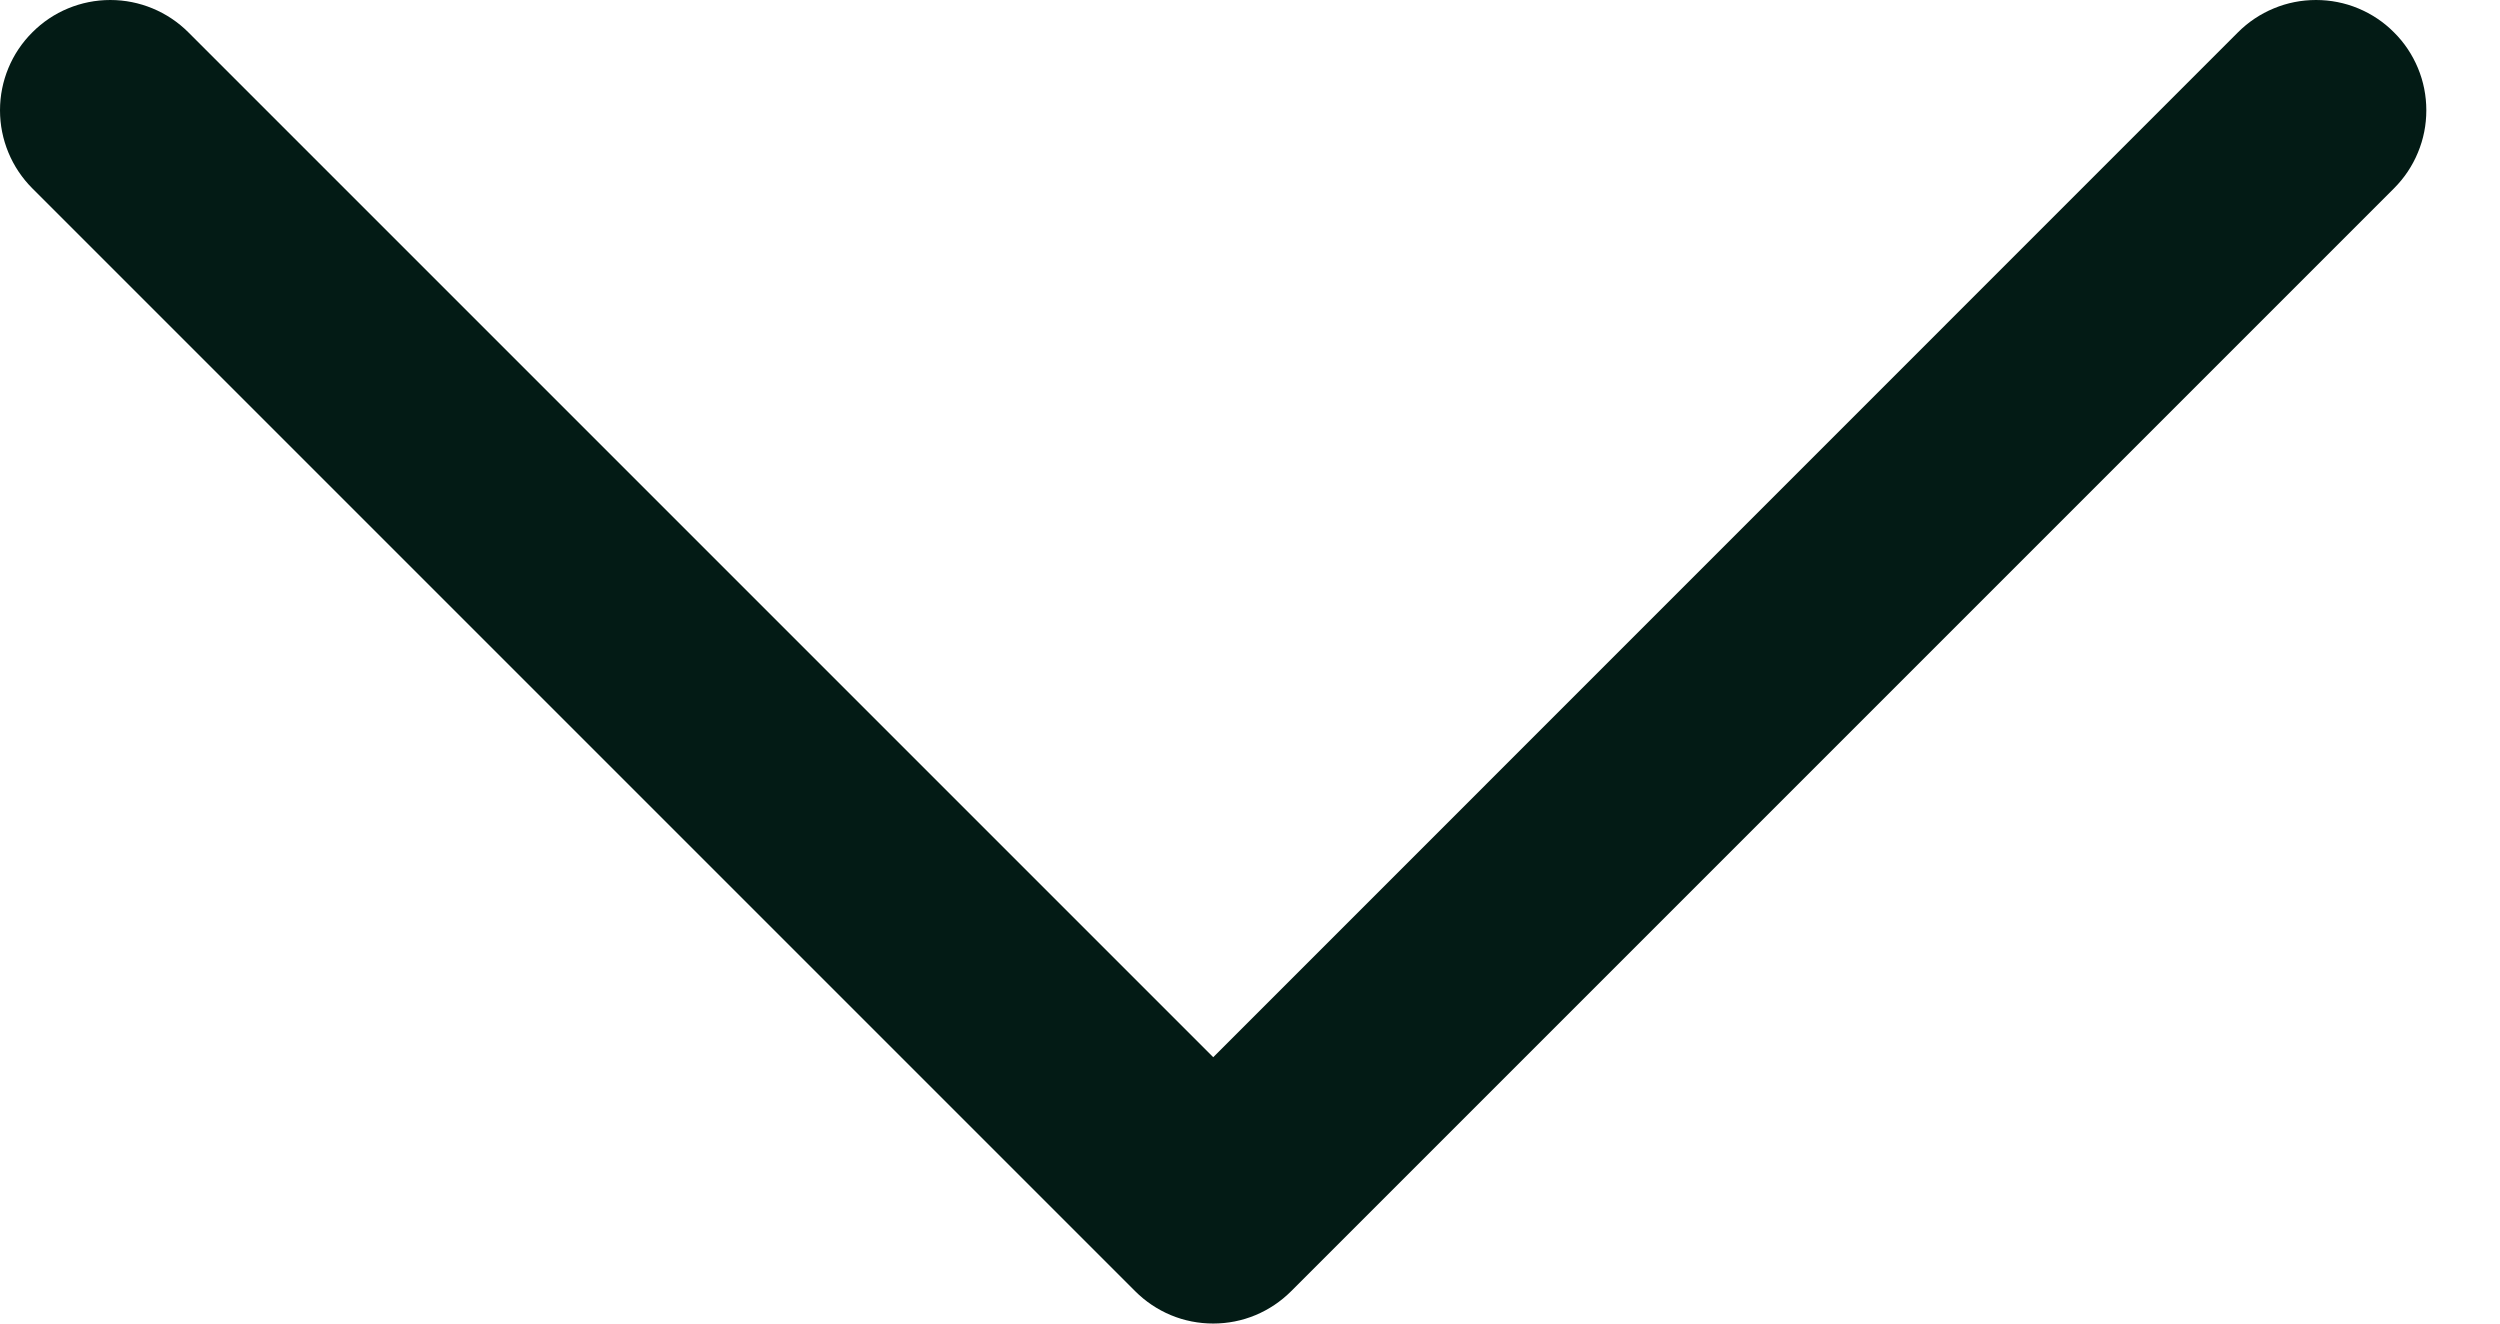 <svg width="17" height="9" viewBox="0 0 17 9" fill="none" xmlns="http://www.w3.org/2000/svg">
<path d="M16.279 1.281L8.78 8.78C8.71 8.85 8.628 8.905 8.537 8.943C8.446 8.981 8.348 9 8.25 9C8.151 9 8.053 8.981 7.962 8.943C7.871 8.905 7.789 8.85 7.719 8.78L0.22 1.281C0.079 1.14 0 0.949 0 0.75C0 0.551 0.079 0.36 0.22 0.22C0.36 0.079 0.551 0 0.75 0C0.949 0 1.14 0.079 1.281 0.22L8.25 7.189L15.218 0.22C15.288 0.15 15.37 0.095 15.462 0.057C15.553 0.019 15.65 0 15.749 0C15.847 0 15.945 0.019 16.036 0.057C16.127 0.095 16.21 0.15 16.279 0.22C16.349 0.289 16.404 0.372 16.442 0.463C16.48 0.554 16.499 0.652 16.499 0.75C16.499 0.849 16.48 0.946 16.442 1.037C16.404 1.129 16.349 1.211 16.279 1.281Z" fill="#031B15"/>
</svg>
